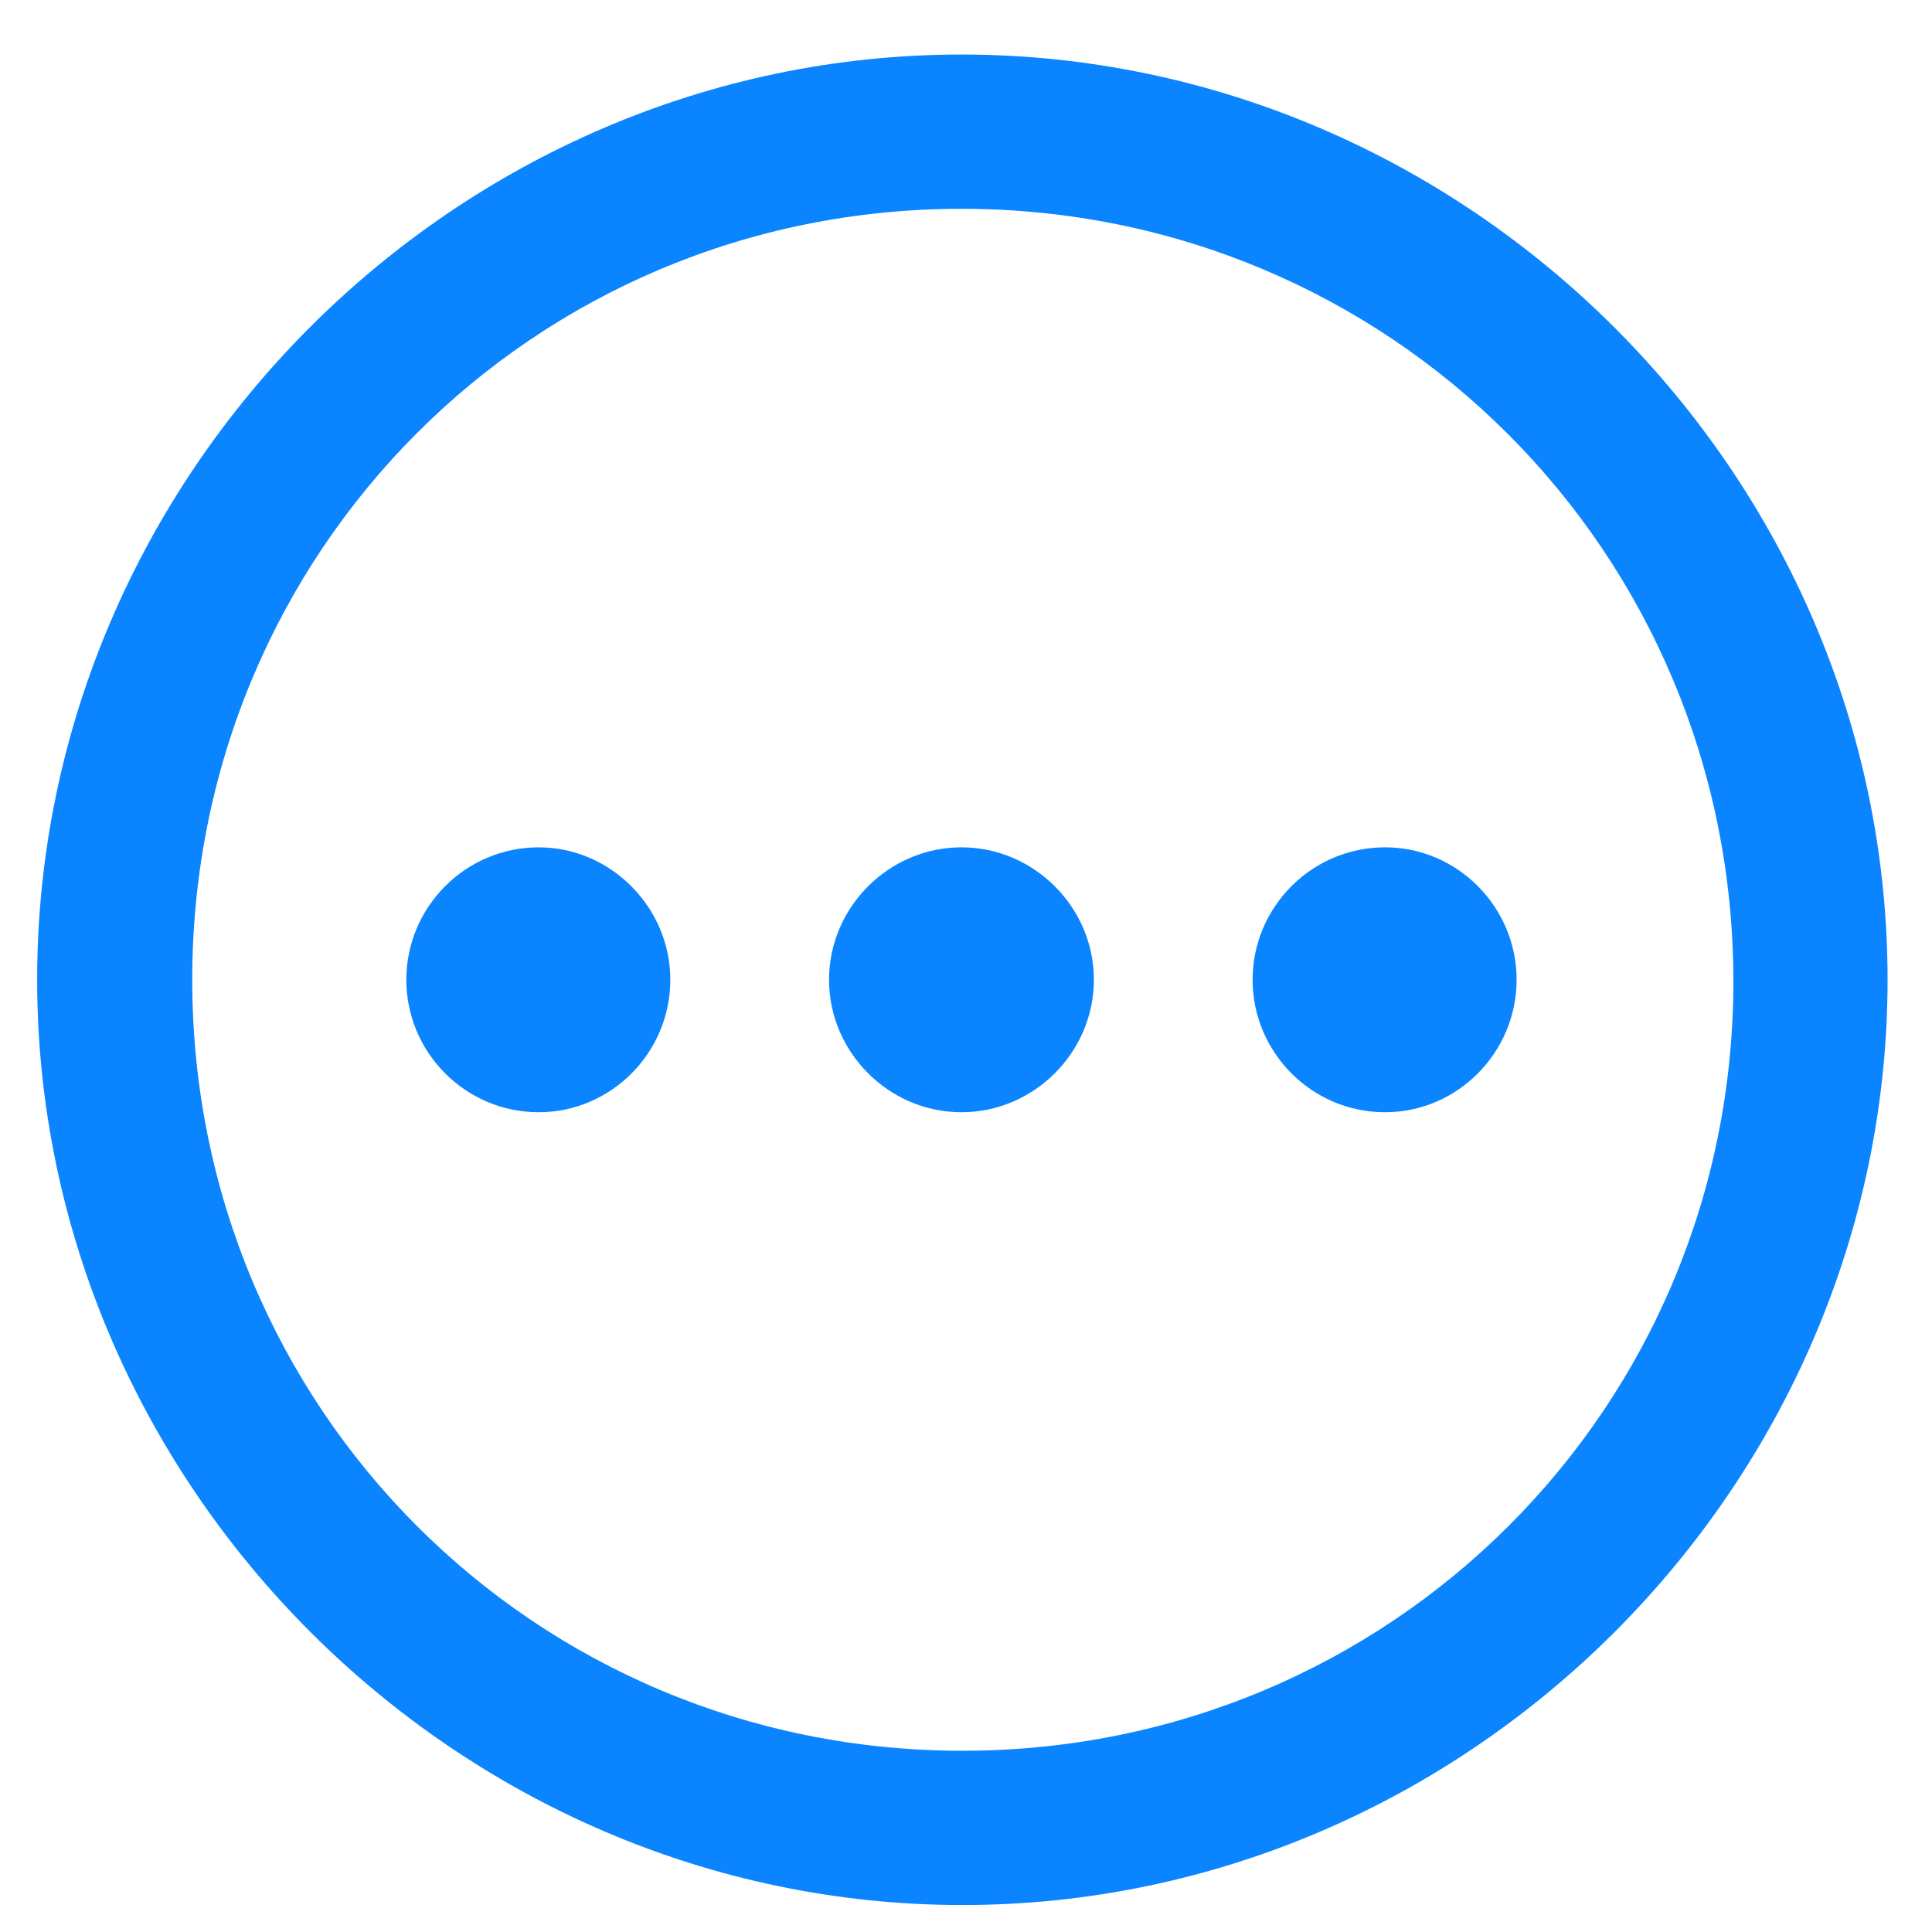 <svg width="24.9" height="24.9" viewBox="0 0 25 26" fill="none" xmlns="http://www.w3.org/2000/svg">
<path d="M12.451 25.637C19.263 25.637 24.902 19.985 24.902 13.185C24.902 6.374 19.25 0.734 12.439 0.734C5.64 0.734 0 6.374 0 13.185C0 19.985 5.652 25.637 12.451 25.637ZM12.451 23.561C6.689 23.561 2.087 18.947 2.087 13.185C2.087 7.424 6.677 2.81 12.439 2.81C18.201 2.81 22.815 7.424 22.827 13.185C22.839 18.947 18.213 23.561 12.451 23.561ZM6.75 14.968C7.727 14.968 8.521 14.162 8.521 13.185C8.521 12.209 7.715 11.403 6.75 11.403C5.762 11.403 4.968 12.209 4.968 13.185C4.968 14.162 5.762 14.968 6.75 14.968ZM12.439 14.968C13.415 14.968 14.221 14.162 14.221 13.185C14.221 12.209 13.415 11.403 12.439 11.403C11.462 11.403 10.657 12.209 10.657 13.185C10.657 14.162 11.462 14.968 12.439 14.968ZM18.14 14.968C19.116 14.968 19.91 14.162 19.91 13.185C19.91 12.209 19.116 11.403 18.14 11.403C17.151 11.403 16.357 12.209 16.357 13.185C16.357 14.162 17.151 14.968 18.14 14.968Z" fill="#0A84FF"/>
</svg>
